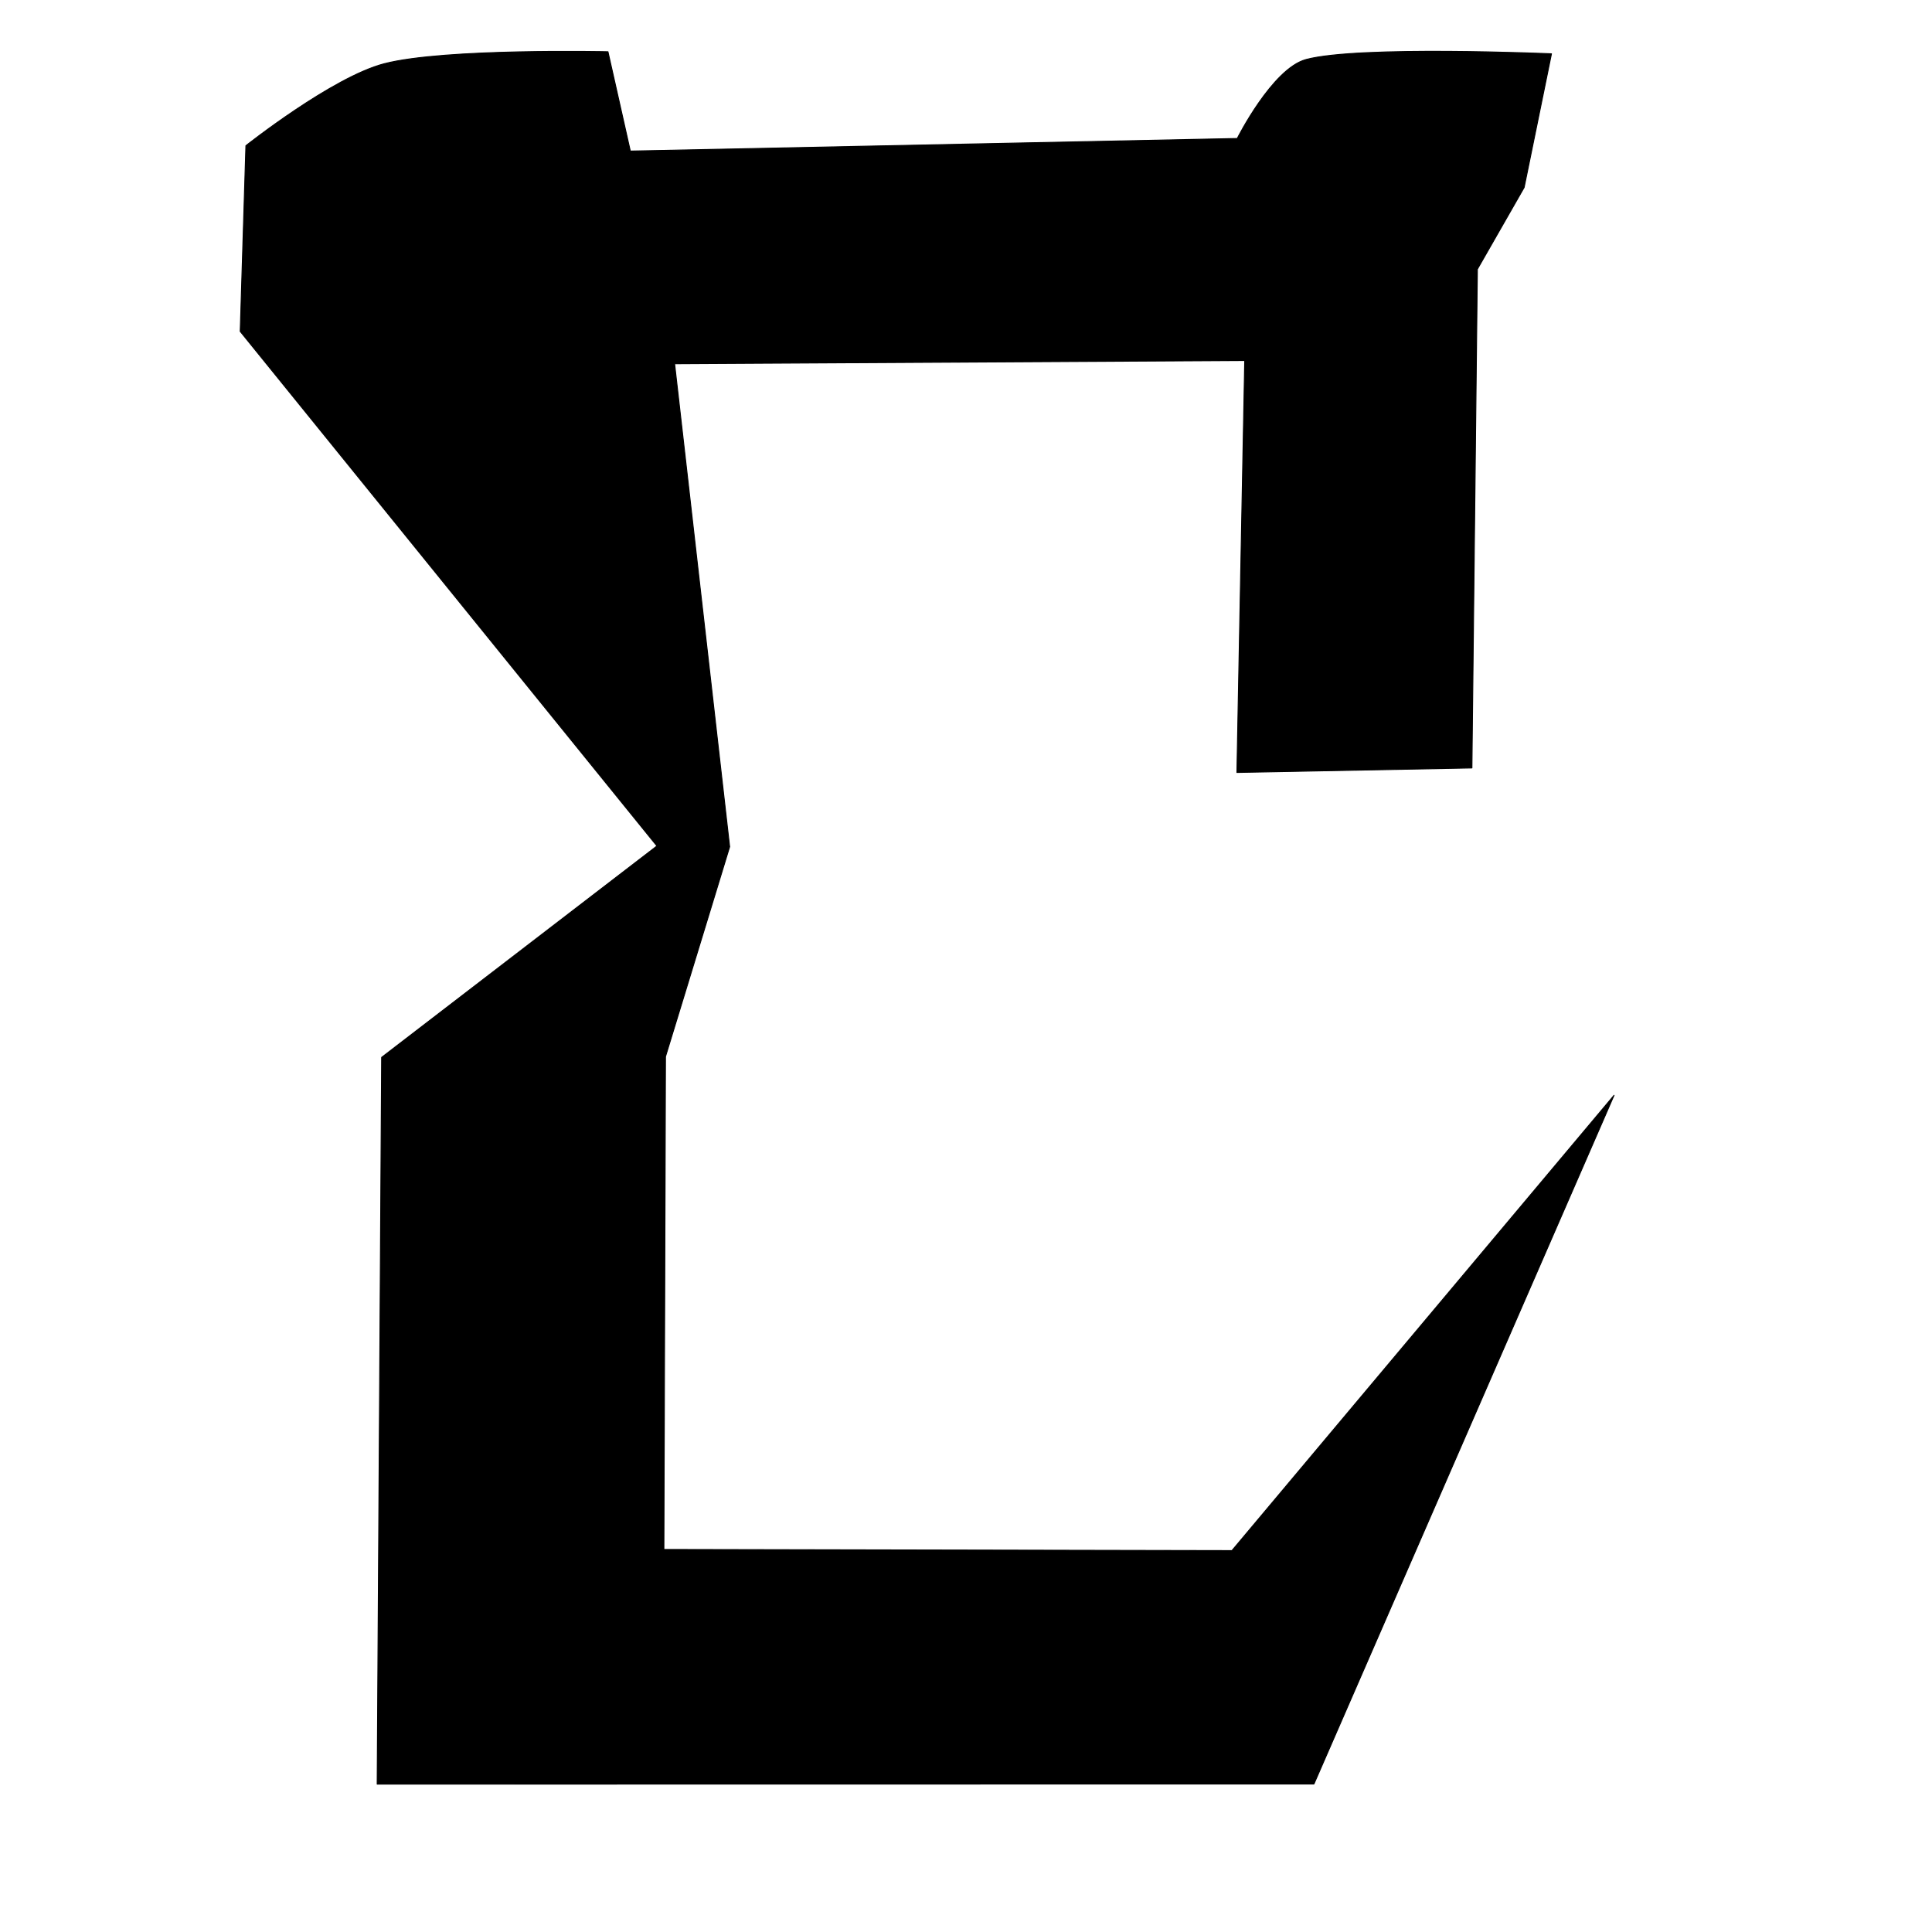 <?xml version="1.0" encoding="UTF-8" standalone="no"?>
<!DOCTYPE svg PUBLIC "-//W3C//DTD SVG 1.1//EN" "http://www.w3.org/Graphics/SVG/1.1/DTD/svg11.dtd">
<svg width="100%" height="100%" viewBox="0 0 2048 2048" version="1.1" xmlns="http://www.w3.org/2000/svg" xmlns:xlink="http://www.w3.org/1999/xlink" xml:space="preserve" xmlns:serif="http://www.serif.com/" style="fill-rule:evenodd;clip-rule:evenodd;stroke-linecap:round;stroke-linejoin:round;stroke-miterlimit:1.5;">
    <g id="レイヤー1">
        <path d="M1560.29,814.059L1566.08,285.378L1615.66,198.708L1644.62,57.019C1644.62,57.019 1439.96,48.134 1384.44,63.096C1348.72,72.725 1311.54,146.792 1311.54,146.792L668.172,160.132L644.466,54.847C644.466,54.847 471.255,50.954 407.288,67.552C352.3,81.82 260.668,154.433 260.668,154.433L254.643,351.329L696.37,896.764L404.567,1120.83L399.838,1891.26L1392.84,1891.12L1710.94,1161.08L1305.88,1643.7L703.748,1642.48L705.439,1120.12L773.467,897.61L715.112,385.576L1319.46,382.165L1311.17,818.846L1560.29,814.059Z" style="stroke:black;stroke-width:1px;"/>
    </g>
</svg>
